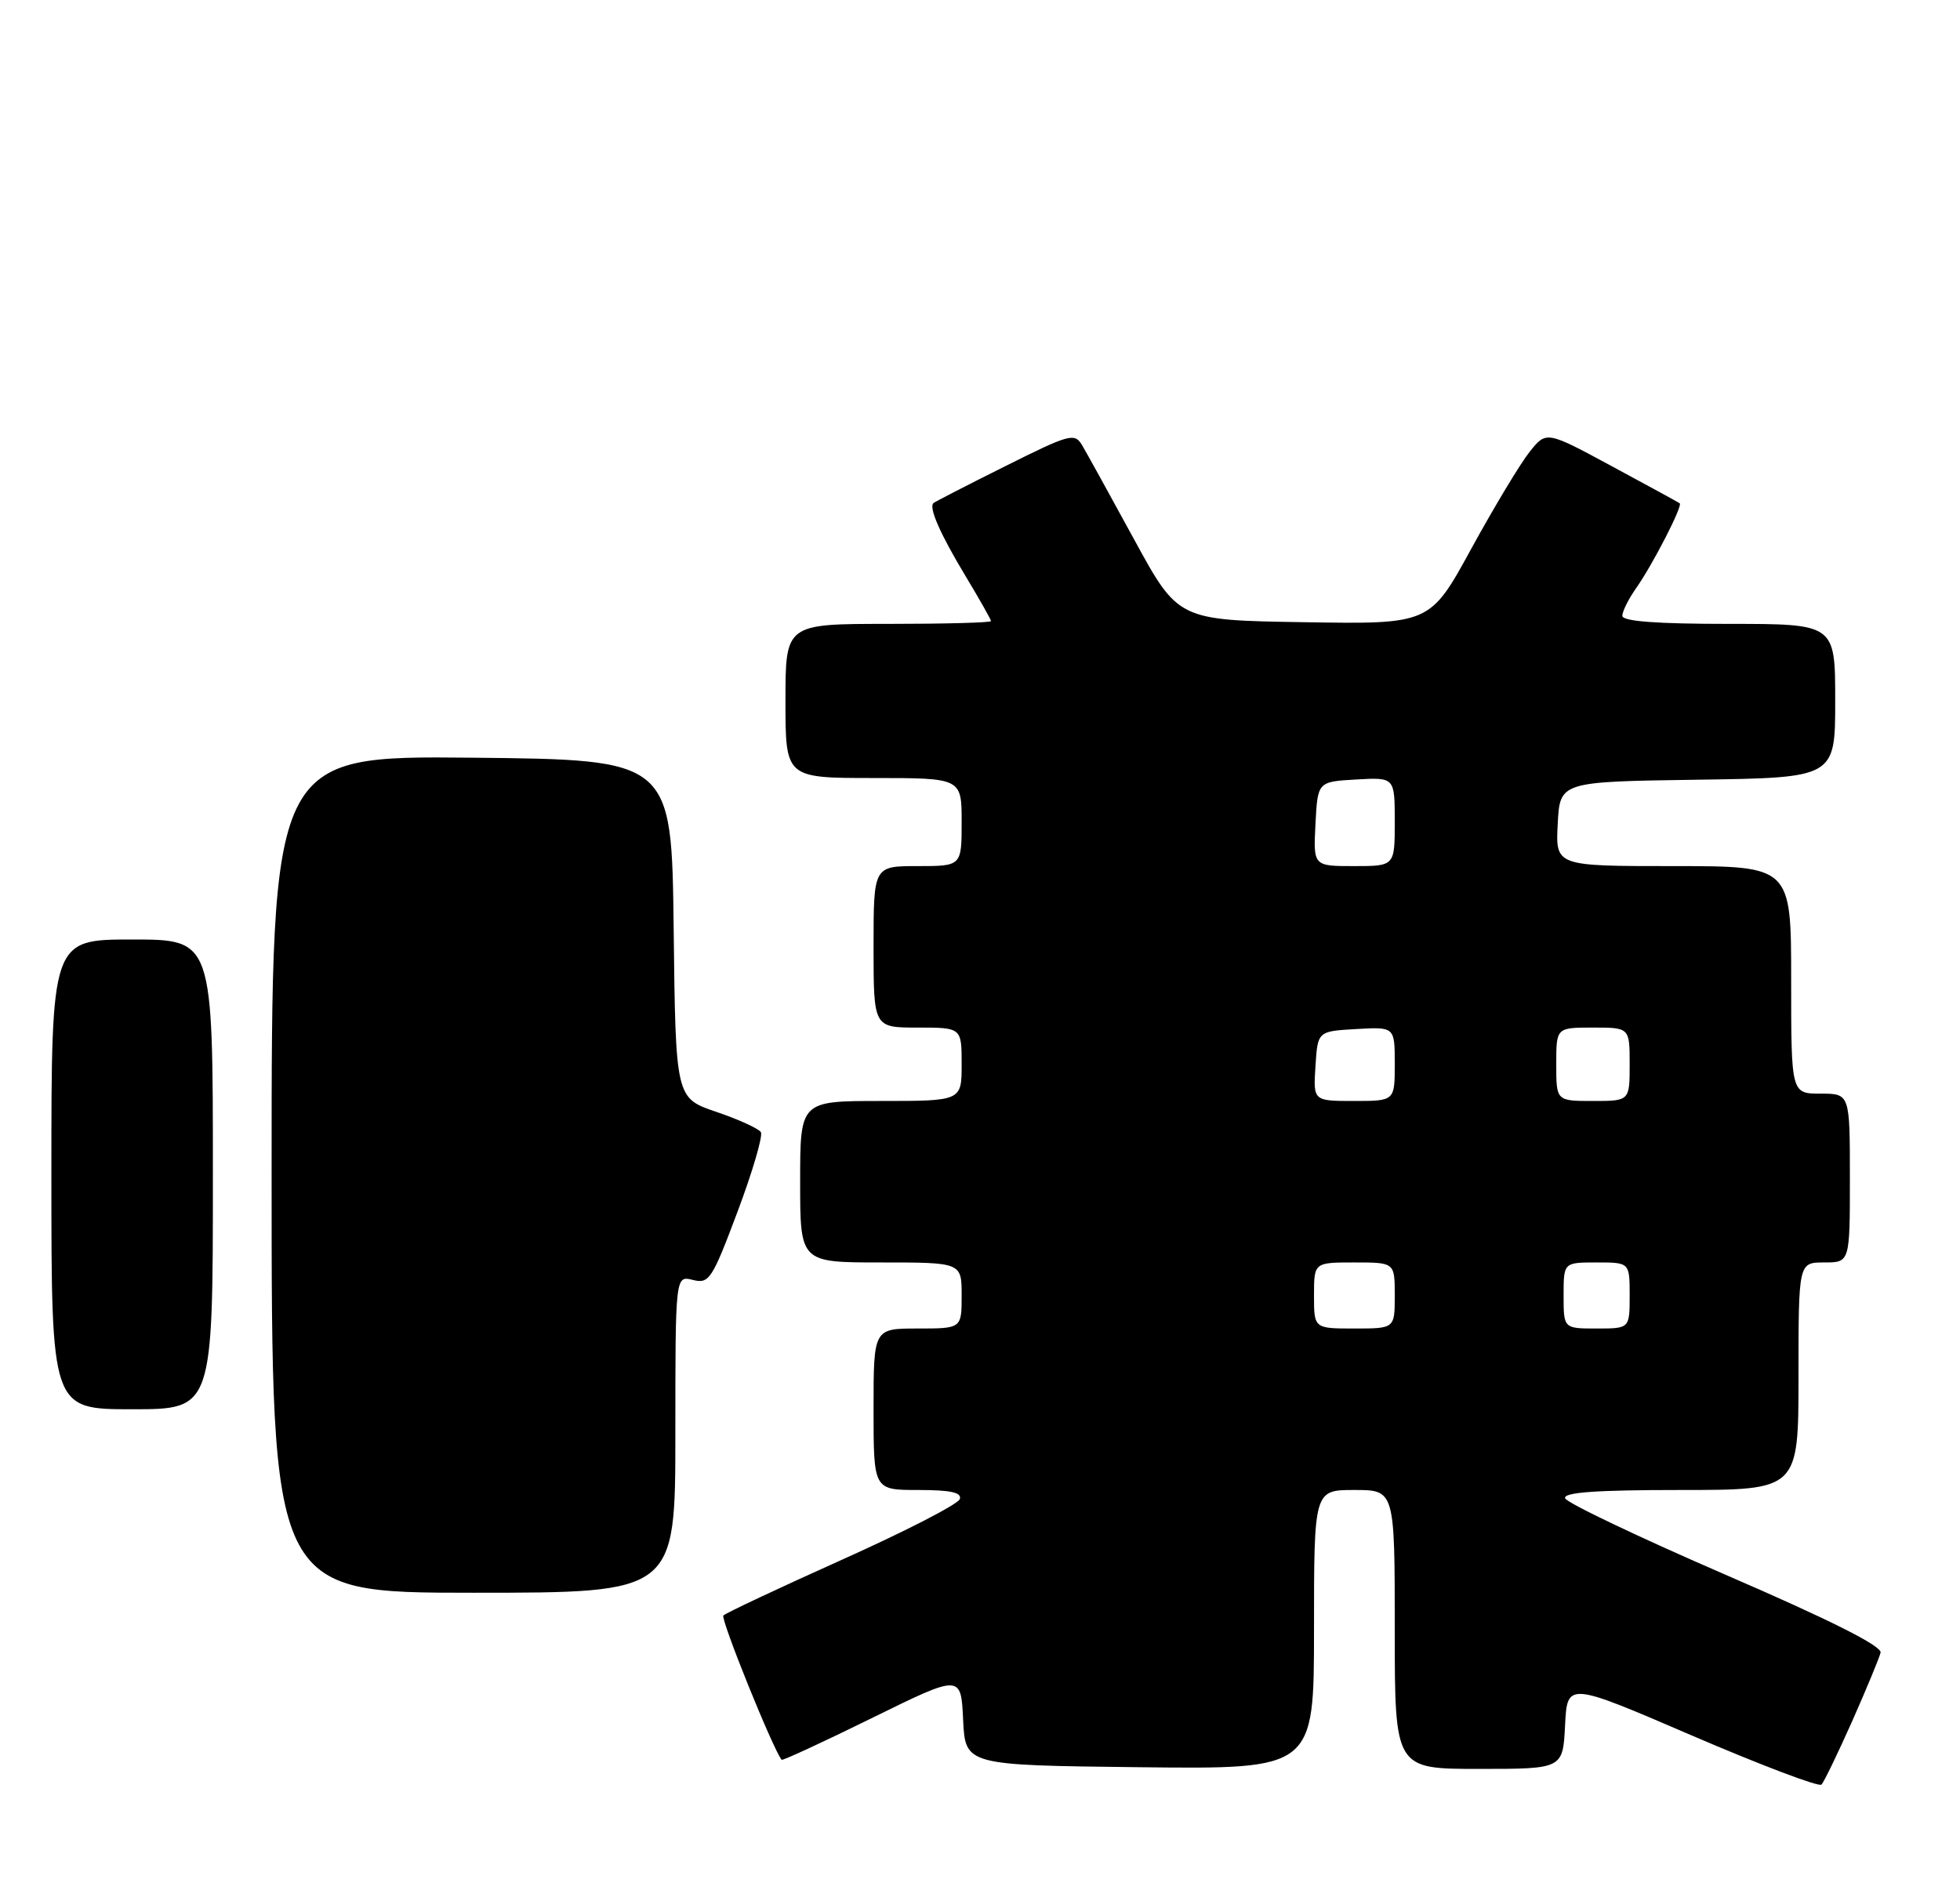 <?xml version="1.0" encoding="UTF-8" standalone="no"?>
<!DOCTYPE svg PUBLIC "-//W3C//DTD SVG 1.1//EN" "http://www.w3.org/Graphics/SVG/1.1/DTD/svg11.dtd" >
<svg xmlns="http://www.w3.org/2000/svg" xmlns:xlink="http://www.w3.org/1999/xlink" version="1.1" viewBox="0 0 267 256">
 <g >
 <path fill="currentColor"
d=" M 252.31 234.50 C 254.26 230.10 256.00 225.90 256.18 225.16 C 256.39 224.27 249.33 220.72 235.04 214.54 C 223.24 209.43 213.41 204.74 213.21 204.13 C 212.94 203.32 217.45 203.00 228.92 203.00 C 245.00 203.00 245.00 203.00 245.00 187.50 C 245.00 172.00 245.00 172.00 248.50 172.00 C 252.00 172.00 252.00 172.00 252.00 160.50 C 252.00 149.00 252.00 149.00 248.00 149.00 C 244.00 149.00 244.00 149.00 244.00 133.50 C 244.00 118.00 244.00 118.00 227.95 118.00 C 211.90 118.00 211.90 118.00 212.20 112.25 C 212.50 106.50 212.50 106.50 231.25 106.23 C 250.00 105.96 250.00 105.96 250.00 95.48 C 250.00 85.00 250.00 85.00 235.50 85.00 C 225.66 85.00 221.00 84.65 221.00 83.90 C 221.00 83.30 221.84 81.61 222.87 80.15 C 225.14 76.93 229.26 68.90 228.82 68.57 C 228.64 68.44 224.48 66.16 219.57 63.52 C 210.65 58.70 210.65 58.70 208.37 61.56 C 207.11 63.14 203.55 69.06 200.44 74.73 C 194.80 85.05 194.80 85.05 177.65 84.77 C 160.50 84.50 160.50 84.50 154.50 73.50 C 151.20 67.45 148.01 61.67 147.41 60.66 C 146.39 58.94 145.72 59.12 136.91 63.53 C 131.73 66.11 127.35 68.37 127.16 68.54 C 126.49 69.14 128.07 72.74 131.51 78.45 C 133.43 81.64 135.00 84.41 135.00 84.62 C 135.00 84.83 128.70 85.00 121.00 85.00 C 107.00 85.00 107.00 85.00 107.00 95.50 C 107.00 106.00 107.00 106.00 119.00 106.00 C 131.00 106.00 131.00 106.00 131.00 112.00 C 131.00 118.00 131.00 118.00 125.00 118.00 C 119.00 118.00 119.00 118.00 119.00 129.00 C 119.00 140.00 119.00 140.00 125.00 140.00 C 131.00 140.00 131.00 140.00 131.00 145.00 C 131.00 150.00 131.00 150.00 120.00 150.00 C 109.00 150.00 109.00 150.00 109.00 161.00 C 109.00 172.00 109.00 172.00 120.00 172.00 C 131.00 172.00 131.00 172.00 131.00 176.50 C 131.00 181.00 131.00 181.00 125.00 181.00 C 119.00 181.00 119.00 181.00 119.00 192.00 C 119.00 203.00 119.00 203.00 125.08 203.00 C 129.49 203.00 131.05 203.34 130.75 204.24 C 130.52 204.93 123.31 208.64 114.72 212.49 C 106.13 216.35 98.85 219.77 98.54 220.10 C 98.12 220.54 105.28 238.28 106.48 239.76 C 106.59 239.90 112.14 237.34 118.80 234.06 C 130.91 228.10 130.91 228.10 131.20 234.30 C 131.50 240.50 131.50 240.50 155.25 240.77 C 179.00 241.04 179.00 241.04 179.00 222.02 C 179.00 203.00 179.00 203.00 184.50 203.00 C 190.00 203.00 190.00 203.00 190.00 222.00 C 190.00 241.00 190.00 241.00 201.45 241.00 C 212.90 241.00 212.90 241.00 213.20 235.07 C 213.50 229.14 213.50 229.14 230.50 236.46 C 239.85 240.48 247.78 243.49 248.13 243.14 C 248.47 242.79 250.35 238.90 252.31 234.50 Z  M 92.00 195.39 C 92.00 173.78 92.00 173.78 94.38 174.38 C 96.60 174.94 97.00 174.33 100.48 165.06 C 102.53 159.60 103.95 154.73 103.65 154.25 C 103.35 153.76 100.61 152.51 97.57 151.48 C 92.04 149.60 92.04 149.60 91.77 126.55 C 91.50 103.50 91.50 103.50 64.25 103.23 C 37.00 102.97 37.00 102.97 37.00 159.98 C 37.00 217.00 37.00 217.00 64.50 217.00 C 92.00 217.00 92.00 217.00 92.00 195.39 Z  M 29.00 160.00 C 29.00 128.00 29.00 128.00 18.00 128.00 C 7.00 128.00 7.00 128.00 7.00 160.00 C 7.00 192.00 7.00 192.00 18.00 192.00 C 29.00 192.00 29.00 192.00 29.00 160.00 Z  M 179.00 176.50 C 179.00 172.00 179.00 172.00 184.50 172.00 C 190.00 172.00 190.00 172.00 190.00 176.50 C 190.00 181.00 190.00 181.00 184.50 181.00 C 179.00 181.00 179.00 181.00 179.00 176.50 Z  M 213.00 176.50 C 213.00 172.00 213.00 172.00 217.50 172.00 C 222.00 172.00 222.00 172.00 222.00 176.50 C 222.00 181.00 222.00 181.00 217.50 181.00 C 213.00 181.00 213.00 181.00 213.00 176.50 Z  M 179.20 145.25 C 179.50 140.50 179.50 140.50 184.75 140.20 C 190.00 139.90 190.00 139.90 190.00 144.95 C 190.00 150.00 190.00 150.00 184.45 150.00 C 178.89 150.00 178.89 150.00 179.20 145.25 Z  M 212.00 145.00 C 212.00 140.00 212.00 140.00 217.00 140.00 C 222.00 140.00 222.00 140.00 222.00 145.00 C 222.00 150.00 222.00 150.00 217.00 150.00 C 212.00 150.00 212.00 150.00 212.00 145.00 Z  M 179.20 112.25 C 179.50 106.50 179.50 106.50 184.75 106.20 C 190.00 105.90 190.00 105.90 190.00 111.95 C 190.00 118.00 190.00 118.00 184.45 118.00 C 178.90 118.00 178.90 118.00 179.20 112.25 Z "/>
</g>
</svg>
